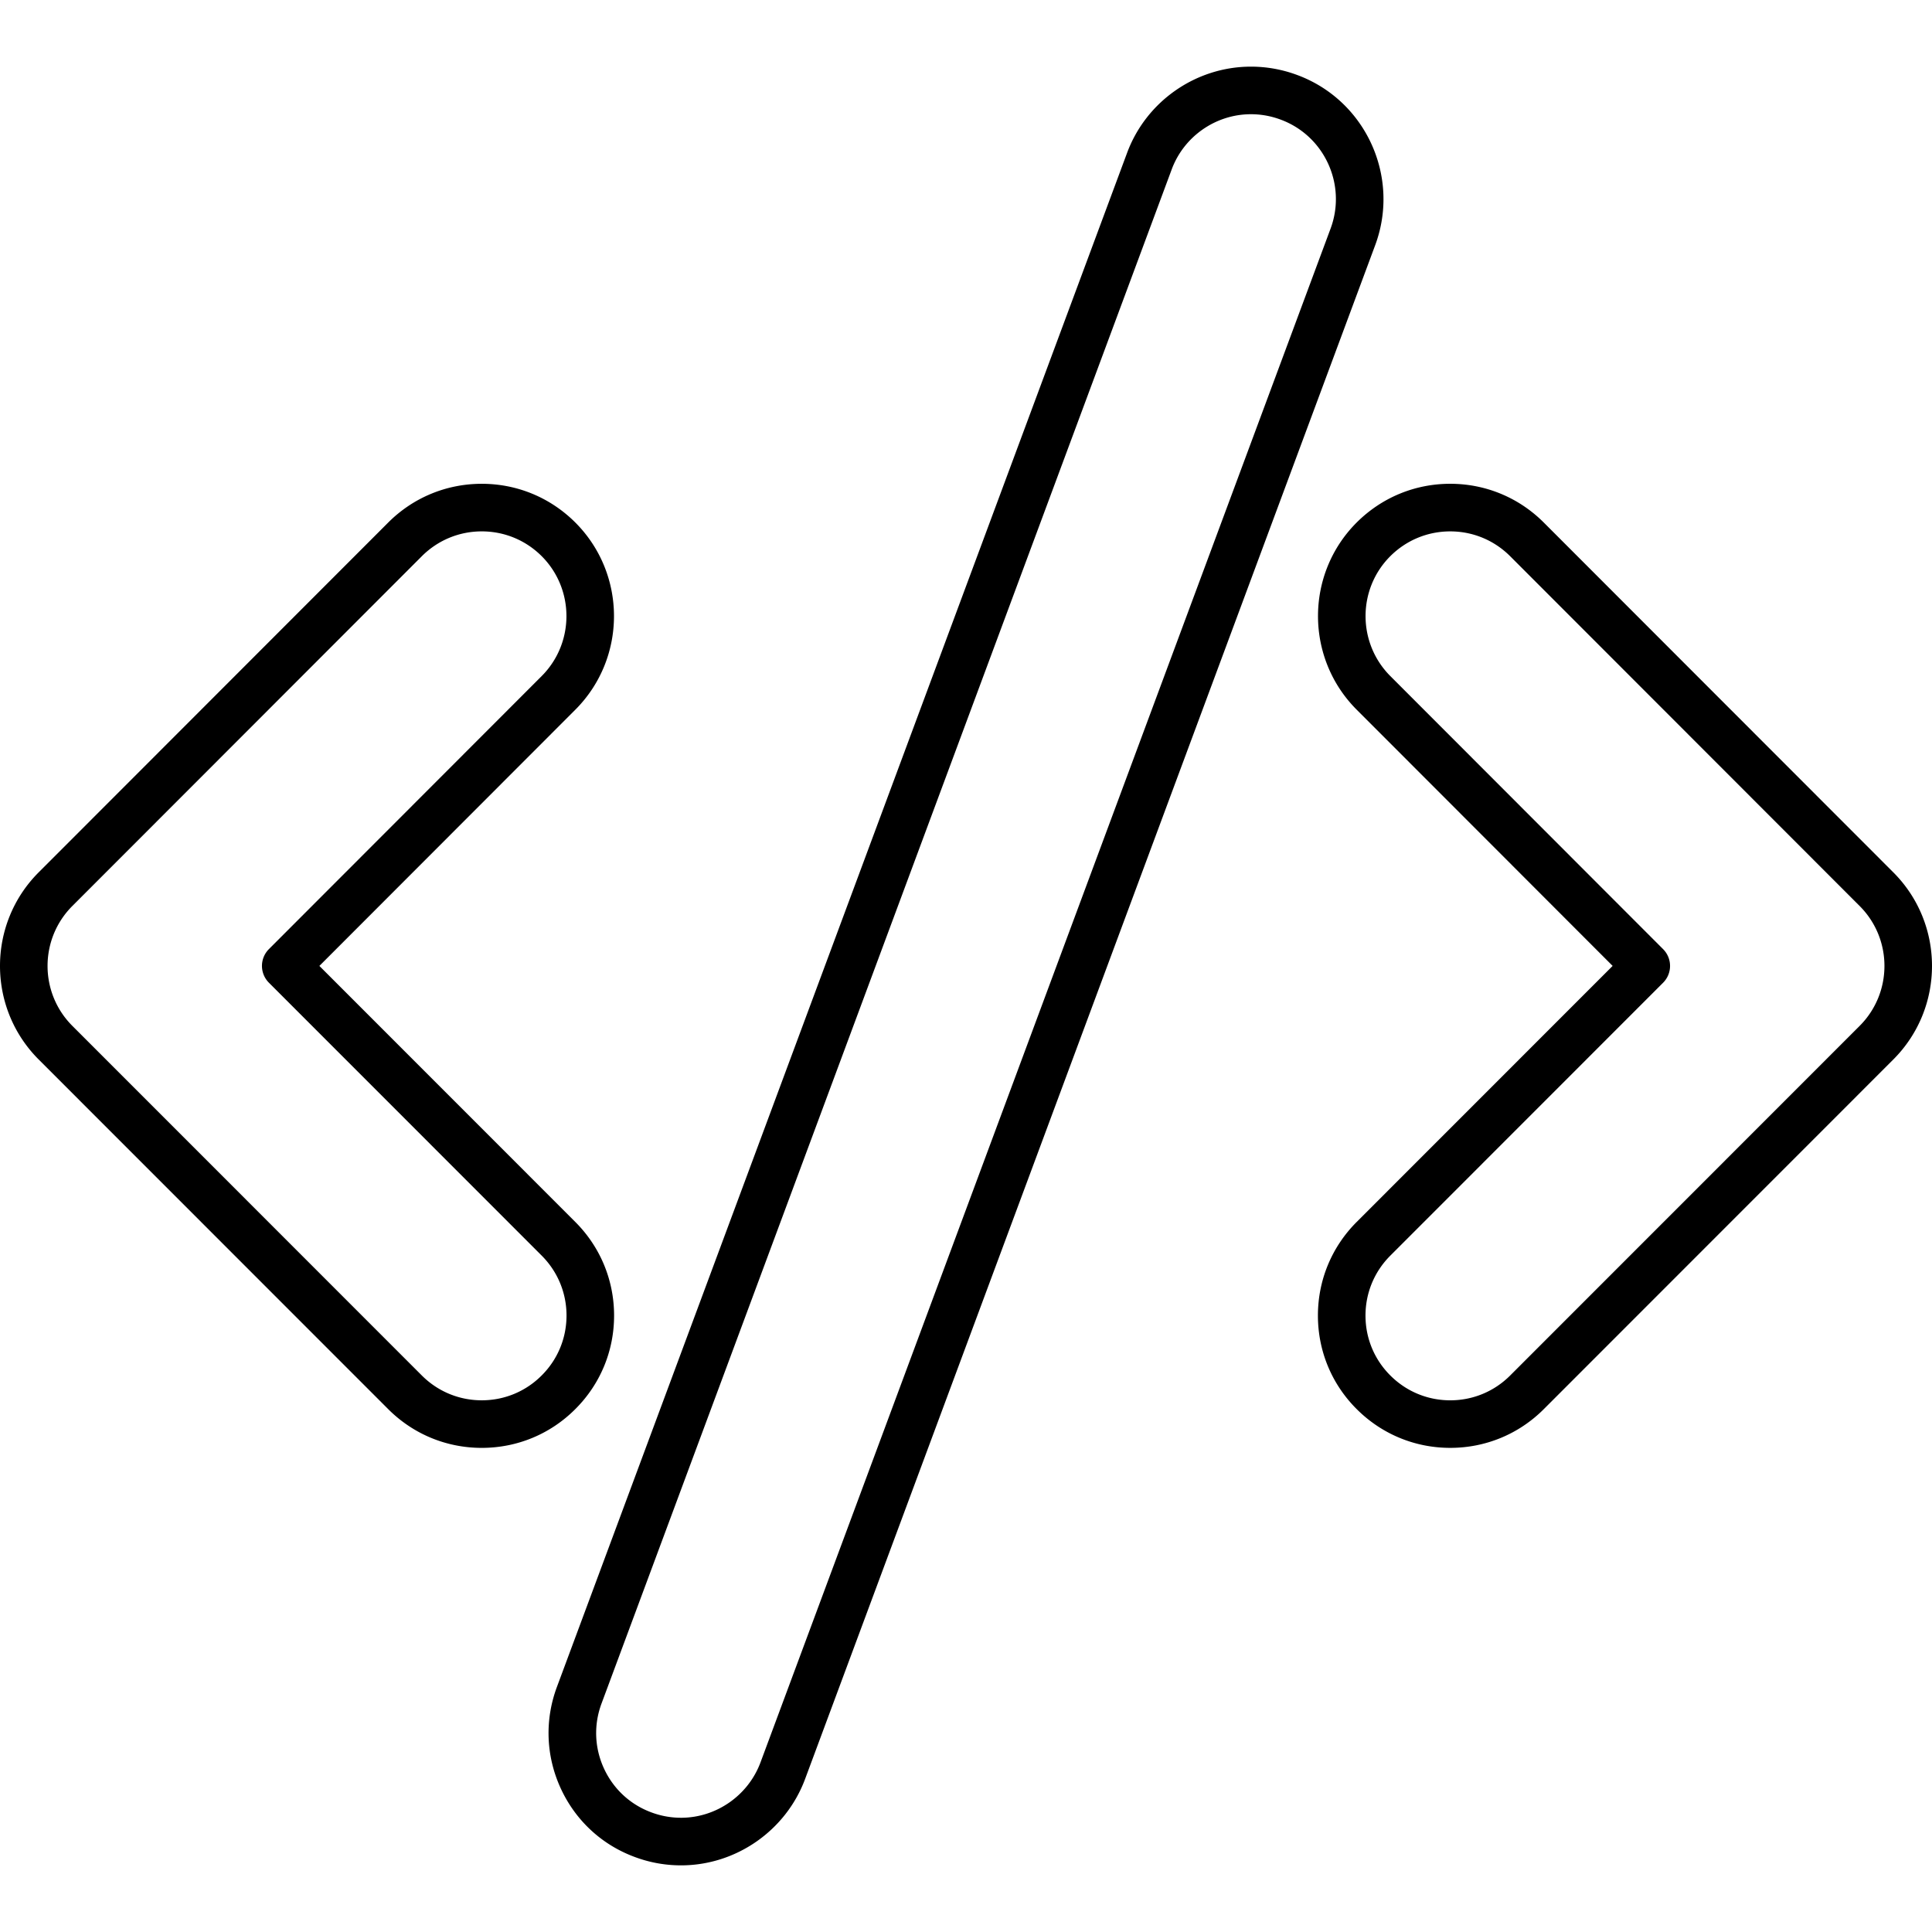 <svg xmlns="http://www.w3.org/2000/svg" width="612.001" height="612.001"><path d="M599.751 276.341L489.037 165.537c-7.924-7.924-18.451-12.288-29.65-12.288-11.179 0-21.699 4.352-29.627 12.261-16.334 16.33-16.342 42.932-.008 59.296l81.083 81.165-81.079 81.109c-7.928 7.932-12.287 18.475-12.279 29.688.007 11.191 4.37 21.707 12.283 29.594 7.92 7.92 18.444 12.279 29.639 12.279 11.202 0 21.729-4.359 29.639-12.279L599.752 335.61c16.333-16.341 16.333-42.931-.001-59.269zm-10.659 48.621L478.378 435.714c-5.068 5.072-11.809 7.865-18.979 7.865s-13.911-2.793-18.986-7.873c-5.068-5.053-7.856-11.777-7.864-18.945-.008-7.178 2.788-13.934 7.867-19.016l86.399-86.438a7.533 7.533 0 00.004-10.652l-86.399-86.49c-10.463-10.486-10.467-27.532-.011-37.984 5.079-5.064 11.82-7.853 18.979-7.853 7.17 0 13.915 2.796 18.99 7.871l110.714 110.805c10.46 10.461 10.46 27.488 0 37.958zM194.525 416.773c.007-11.209-4.348-21.748-12.28-29.688l-81.075-81.109 81.09-81.173c16.323-16.364 16.312-42.962-.034-59.304-7.92-7.897-18.437-12.246-29.612-12.246-11.198 0-21.73 4.363-29.654 12.288L12.25 276.334c-16.334 16.345-16.334 42.939.004 59.281l110.703 110.74c7.917 7.928 18.448 12.291 29.646 12.291s21.722-4.355 29.62-12.264c7.924-7.898 12.295-18.414 12.302-29.609zm-22.954 18.945c-5.06 5.068-11.797 7.857-18.968 7.857s-13.915-2.793-18.987-7.871L22.914 324.962c-10.464-10.467-10.464-27.501 0-37.969L133.62 176.196c5.079-5.075 11.824-7.871 18.994-7.871 7.159 0 13.896 2.785 18.964 7.837 10.467 10.463 10.471 27.51.015 37.992l-86.407 86.494a7.533 7.533 0 00.004 10.652l86.399 86.434c5.079 5.086 7.875 11.842 7.867 19.021-.01 7.17-2.802 13.899-7.885 18.963zM410.932 23.764a41.877 41.877 0 00-14.665-2.653c-17.435 0-33.203 10.987-39.244 27.333l-180.595 485.89c-3.918 10.502-3.508 21.9 1.165 32.104 4.668 10.191 13.014 17.939 23.482 21.801a41.83 41.83 0 0014.646 2.652c17.416 0 33.207-10.982 39.304-27.336L435.642 77.608c8.01-21.689-3.082-45.845-24.71-53.844zm10.572 48.606L240.897 558.294c-3.907 10.479-14.024 17.521-25.177 17.521a26.83 26.83 0 01-9.401-1.711c-6.699-2.477-12.035-7.432-15.022-13.949-2.992-6.529-3.256-13.828-.739-20.562L371.156 53.681c3.866-10.467 13.957-17.499 25.11-17.499 3.206 0 6.363.573 9.416 1.711 13.855 5.121 20.954 20.596 15.822 34.477z"/></svg>